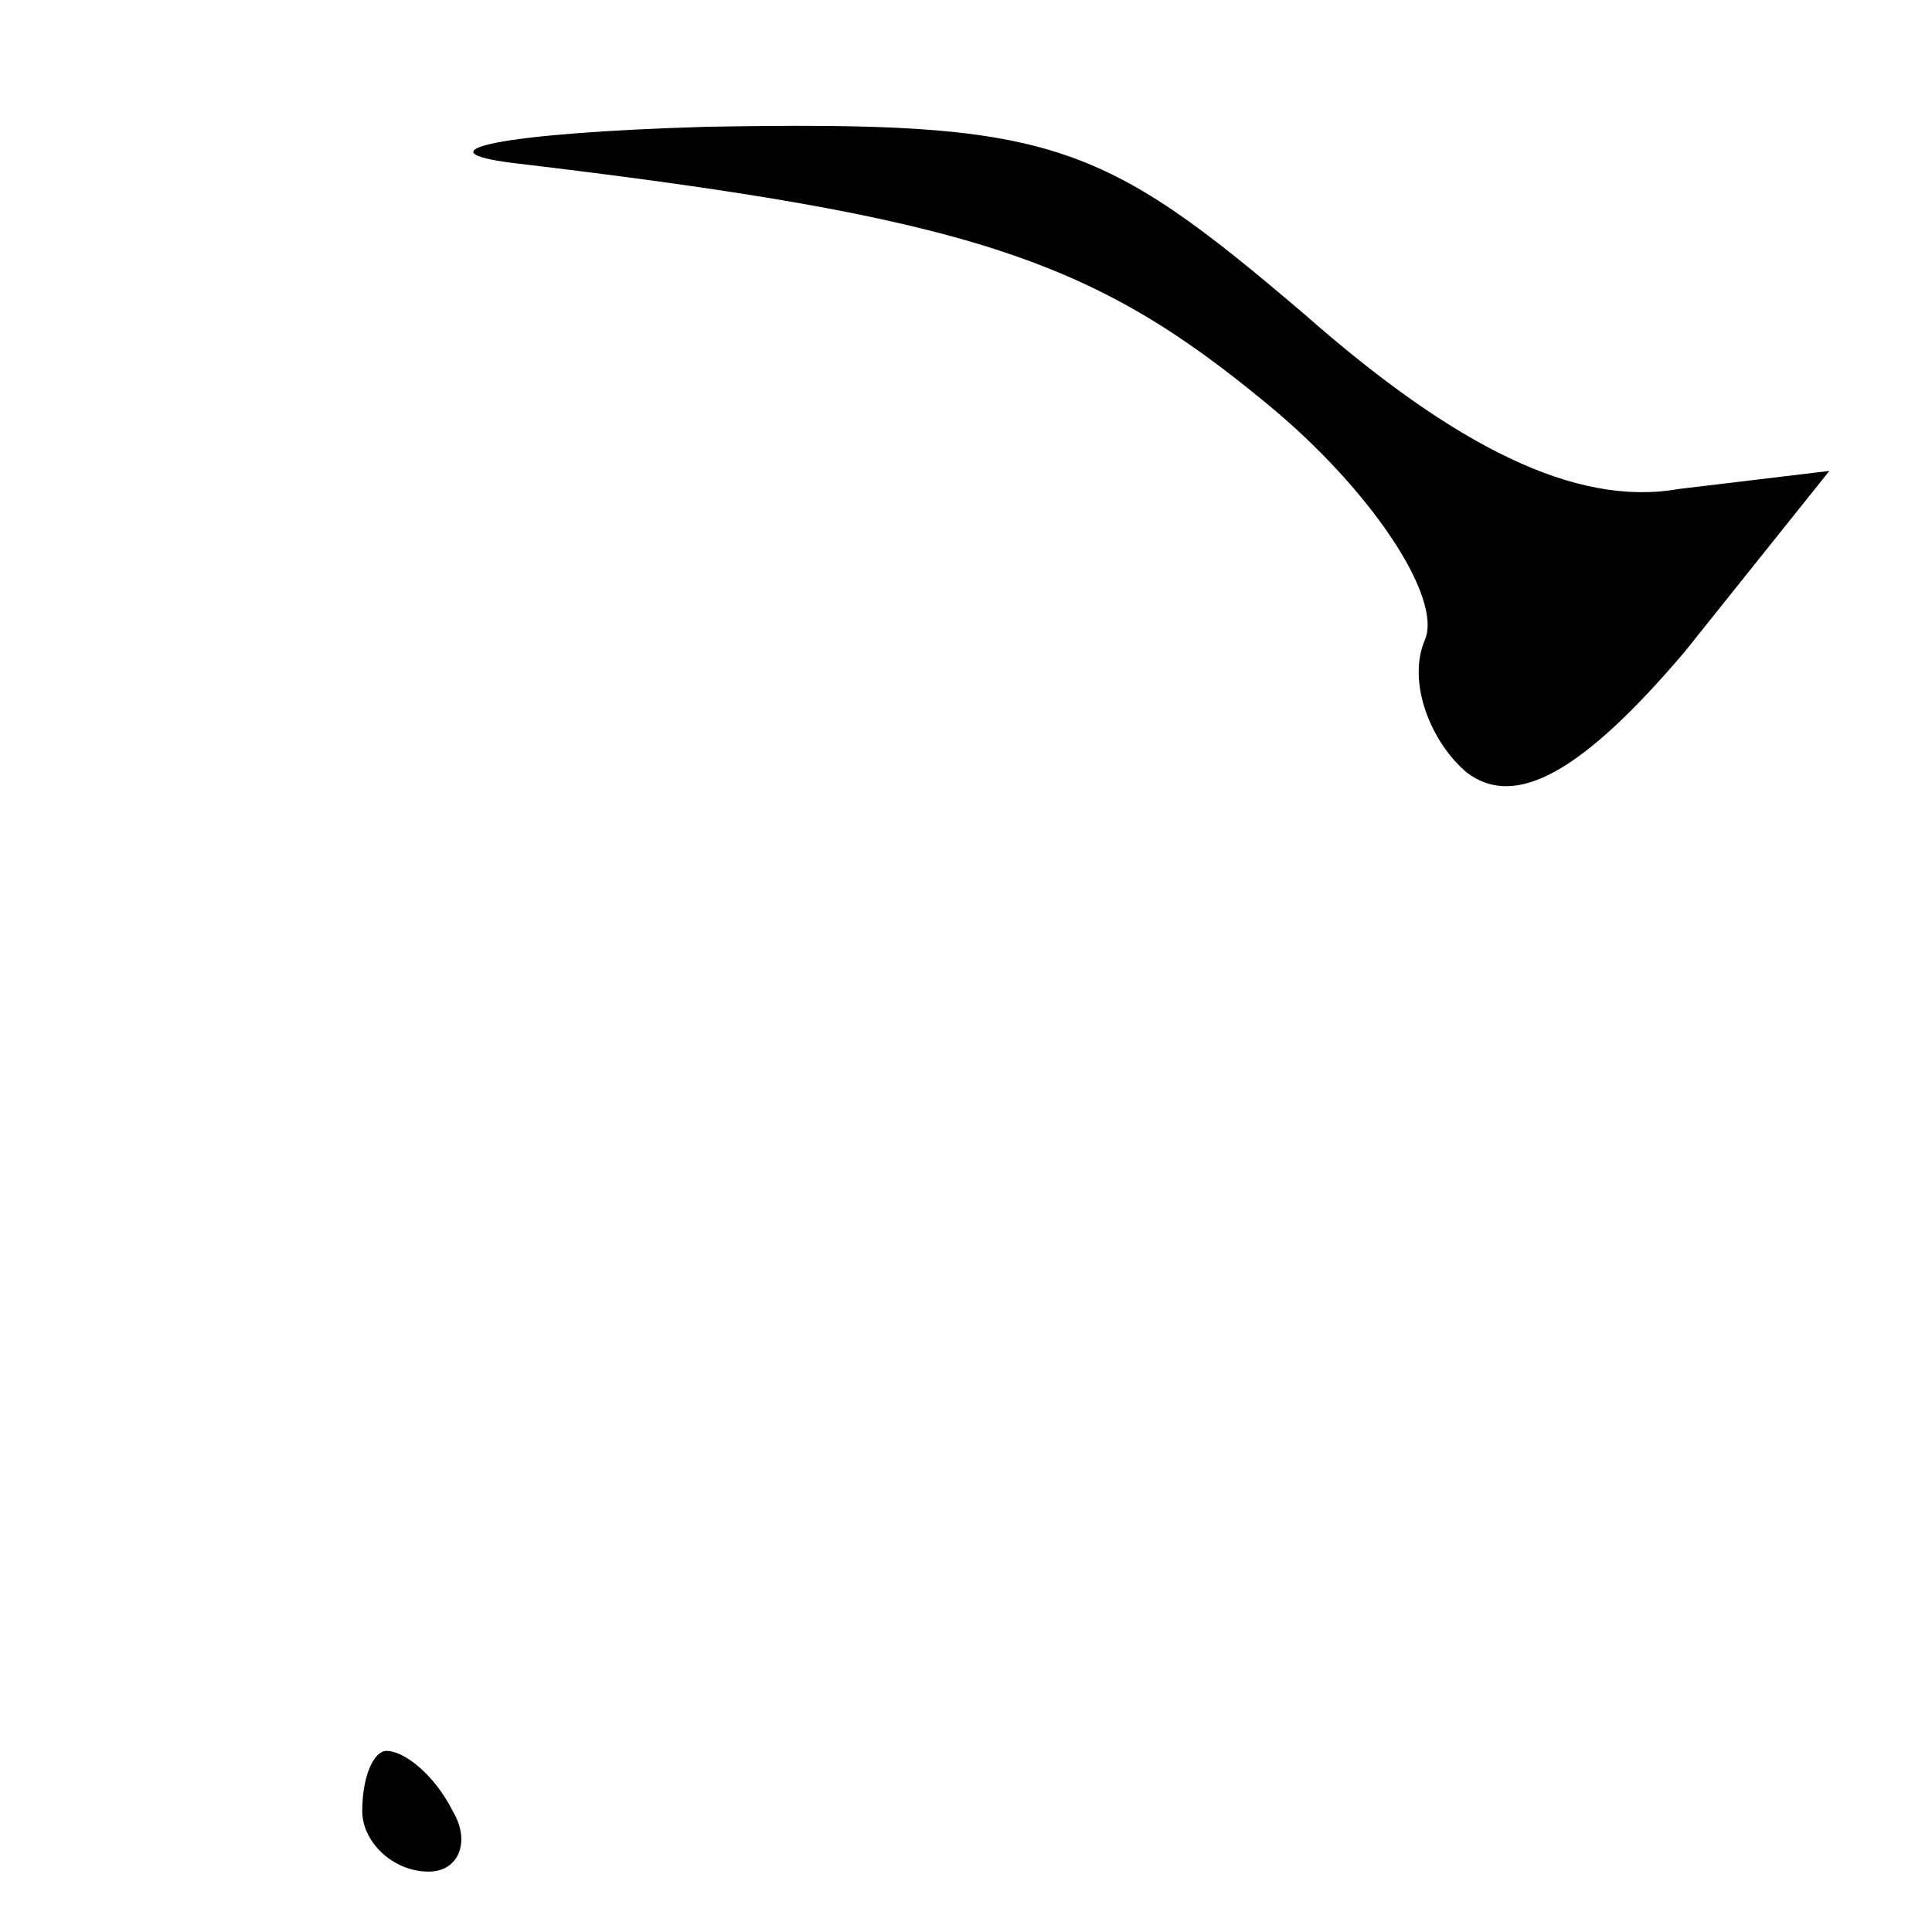 <?xml version="1.0" standalone="no"?>
<!DOCTYPE svg PUBLIC "-//W3C//DTD SVG 20010904//EN"
 "http://www.w3.org/TR/2001/REC-SVG-20010904/DTD/svg10.dtd">
<svg version="1.0" xmlns="http://www.w3.org/2000/svg"
 width="32pt" height="32pt" viewBox="0 0 32 32"
 preserveAspectRatio="xMidYMid meet">
<g transform="translate(0,32) scale(0.1,-0.1)"
fill="#000000" stroke="none">
<path fill="#000000" stroke="none" d="M85 293 c76 -9 96 -16 125 -40 17 -14
29 -32 26 -39 -3 -7 1 -17 7 -22 8 -6 19 0 36 20 l24 30 -25 -3 c-17 -3 -37 7
-62 29 -34 29 -42 32 -99 31 -34 -1 -48 -4 -32 -6z"/>
<path fill="#000000" stroke="none" d="M60 20 c0 -5 5 -10 11 -10 5 0 7 5 4
10 -3 6 -8 10 -11 10 -2 0 -4 -4 -4 -10z"/>
</g>
</svg>
